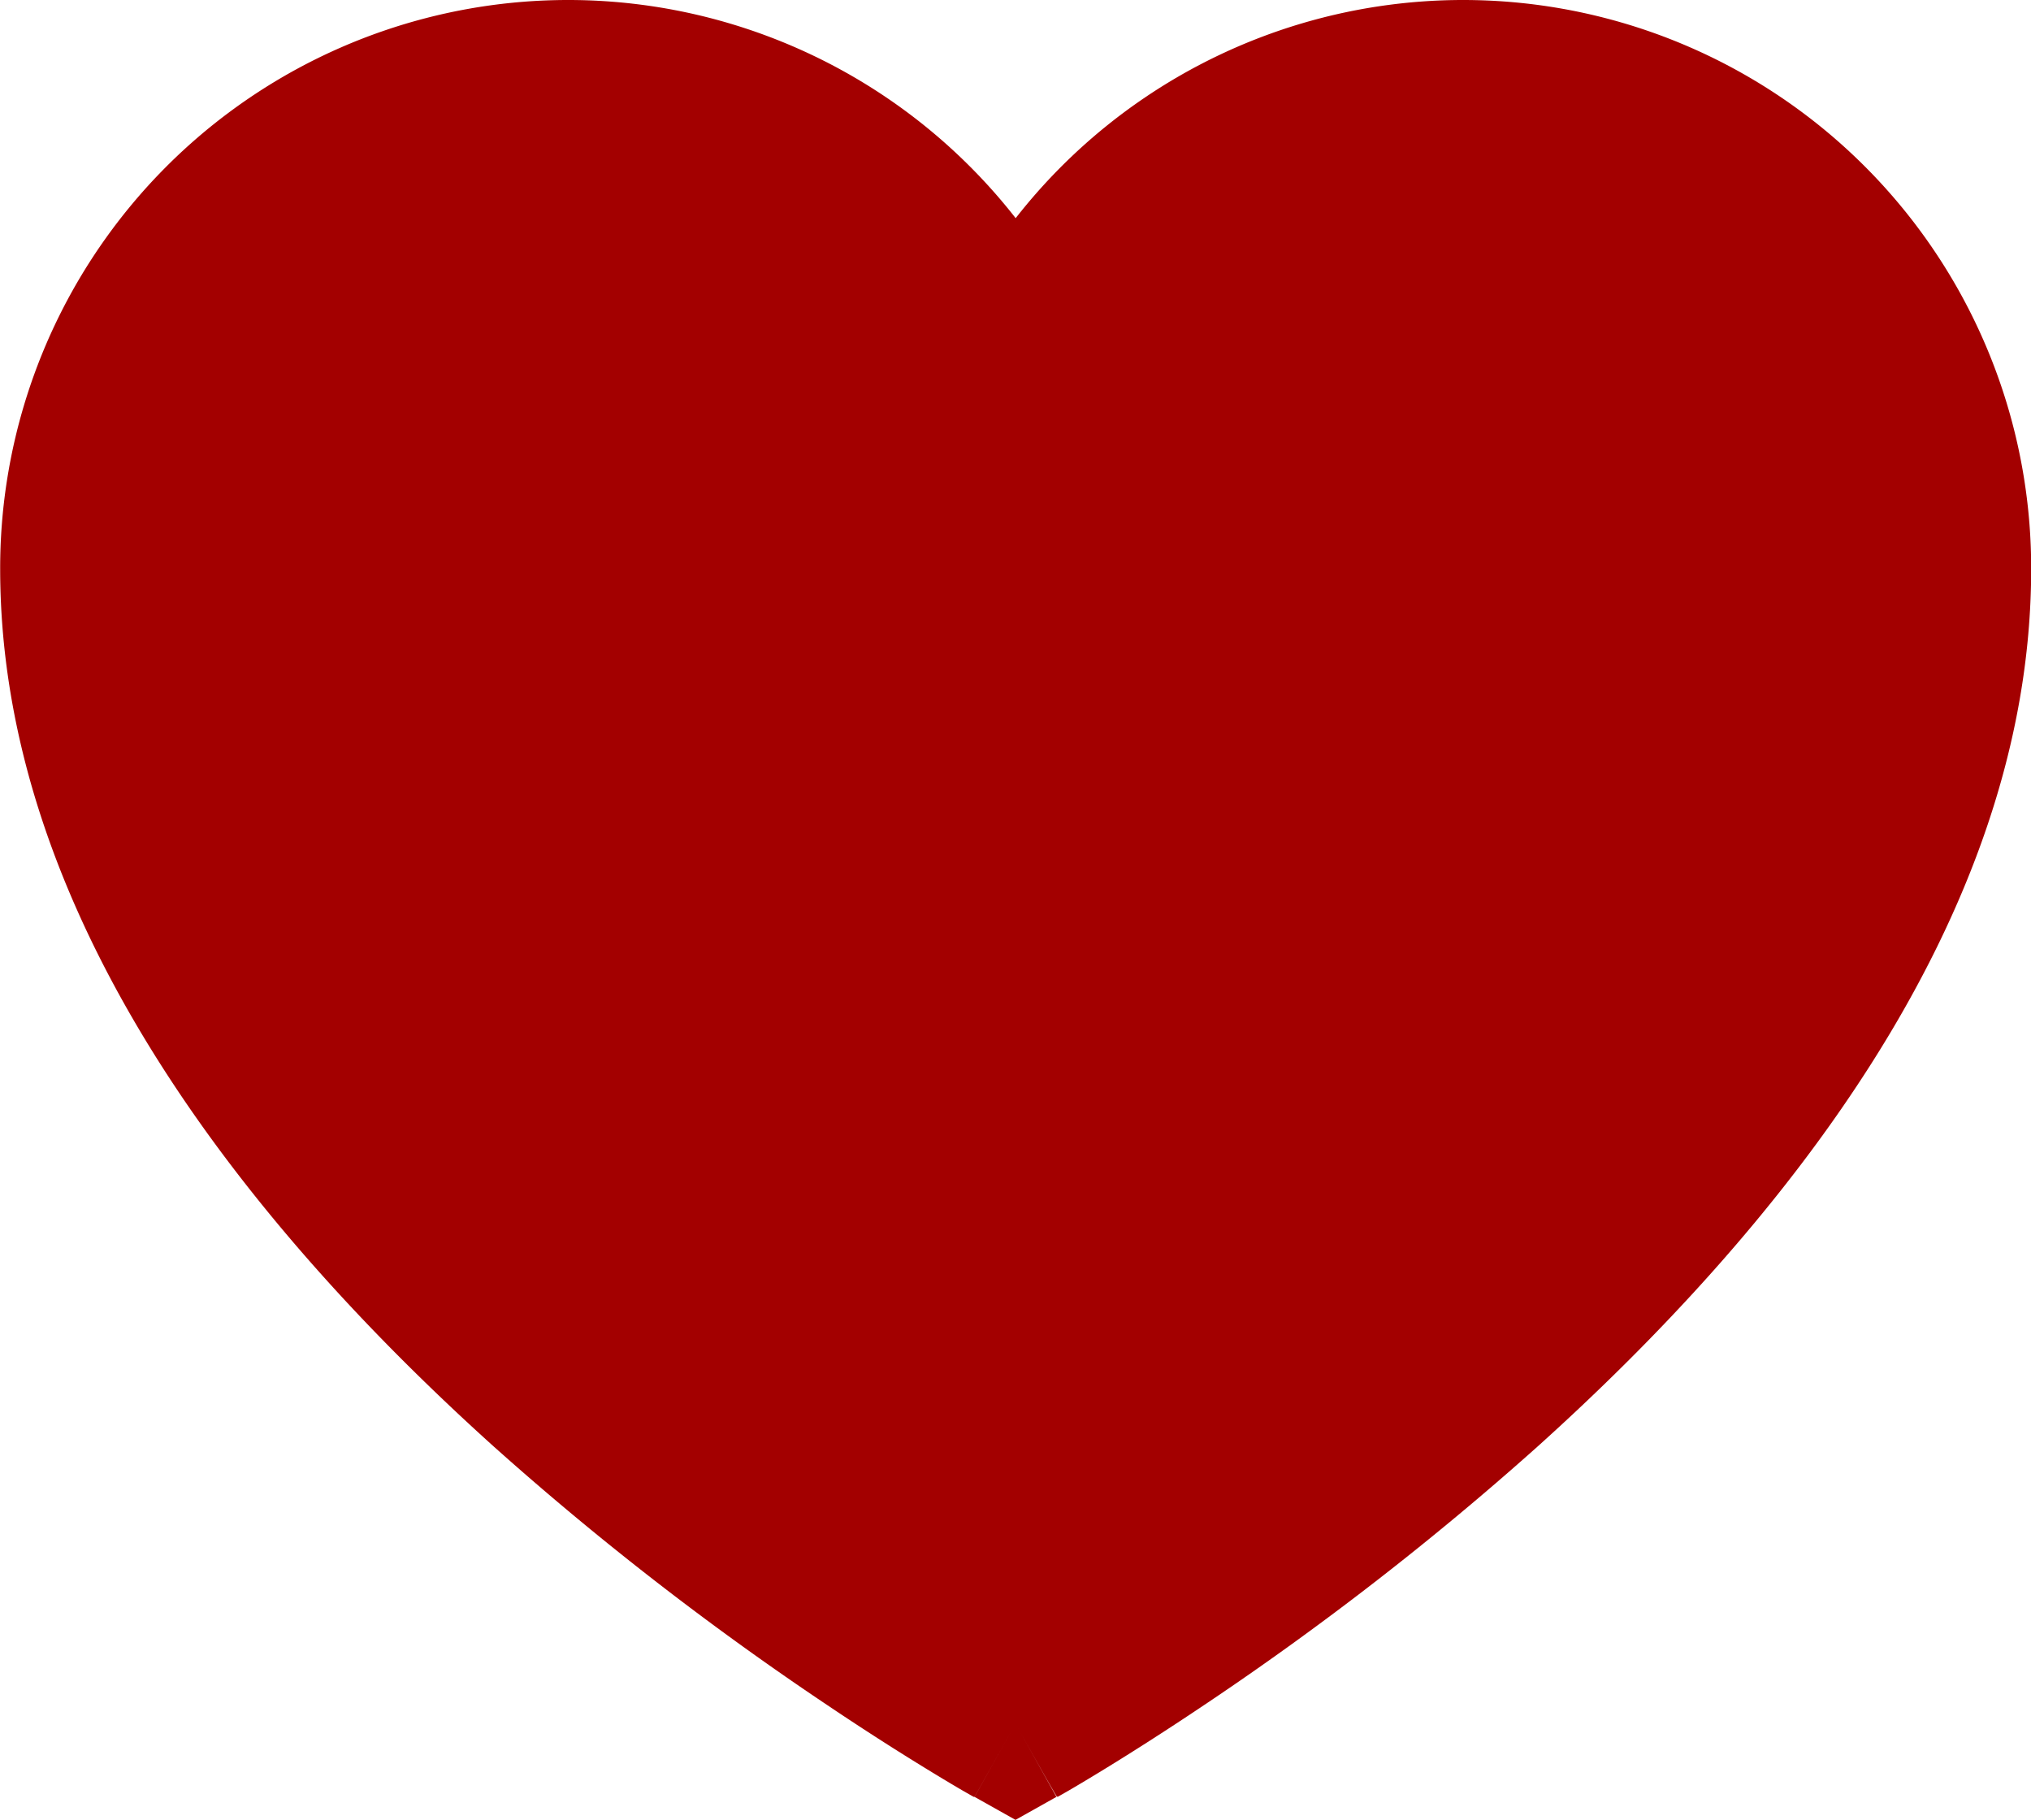 <svg xmlns="http://www.w3.org/2000/svg" width="23.956" height="21.463" viewBox="0 0 23.956 21.463">
  <path id="favorite_fill" data-name="favorite fill" d="M31.609,51.745c-.483.863-.484.863-.484.863h0l-.008,0-.027-.015-.1-.057c-.086-.05-.209-.123-.365-.218-.312-.19-.754-.467-1.283-.824a35.691,35.691,0,0,1-3.887-3.018c-2.775-2.5-5.822-6.159-5.822-10.35a6.7,6.7,0,0,1,11.978-4.137,6.7,6.7,0,0,1,11.978,4.137c0,4.191-3.047,7.853-5.822,10.35a35.706,35.706,0,0,1-3.887,3.018c-.529.356-.971.634-1.283.824-.156.095-.279.168-.365.218l-.1.057-.021.012-.006,0-.008,0h0S32.092,52.608,31.609,51.745Zm0,0,.483.863-.483.271-.483-.271Z" transform="translate(-19.631 -31.416)" fill="#a30000" fill-rule="evenodd"/>
</svg>
